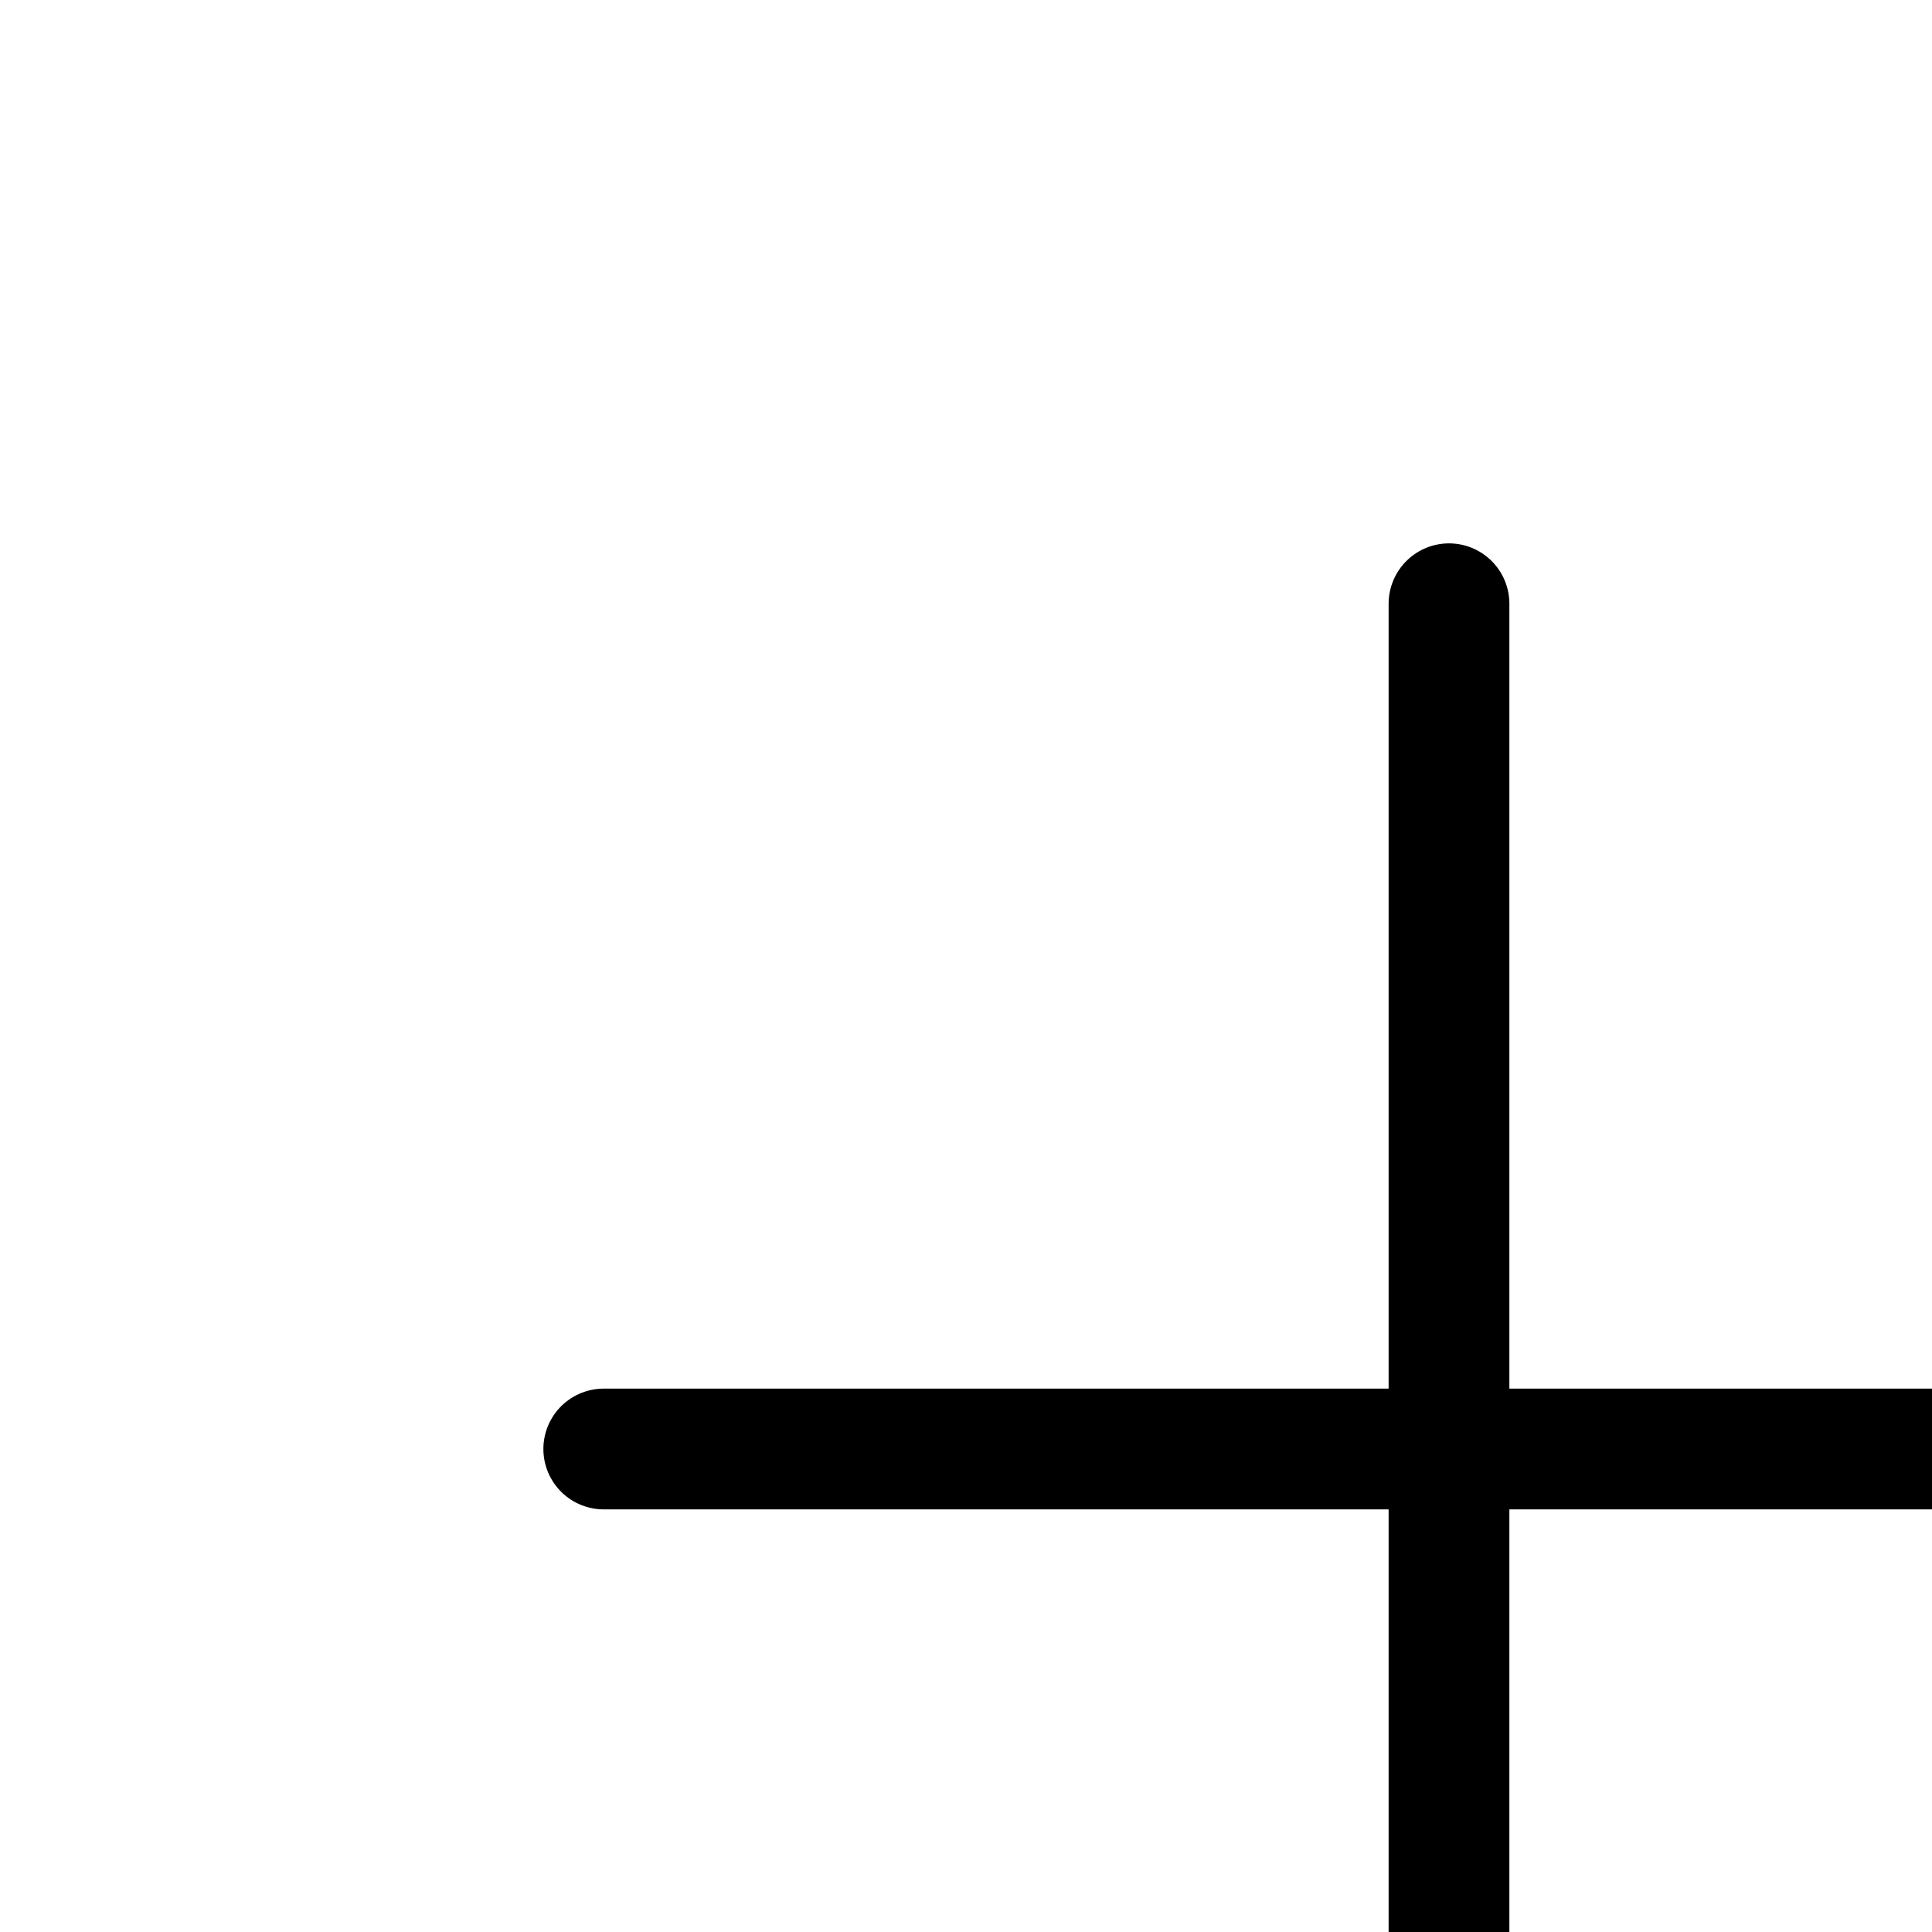 <svg aria-hidden="true" data-automation-testing="extIconify24:plus" font-size="24px" height="1em" role="img" viewbox="0 0 24 24" width="1em" xmlns="http://www.w3.org/2000/svg" xmlns:xlink="http://www.w3.org/1999/xlink"><path d="M12 5v7m0 0v7m0-7h7m-7 0H5" fill="none" stroke="currentColor" stroke-linecap="round" stroke-linejoin="round"></path></svg>